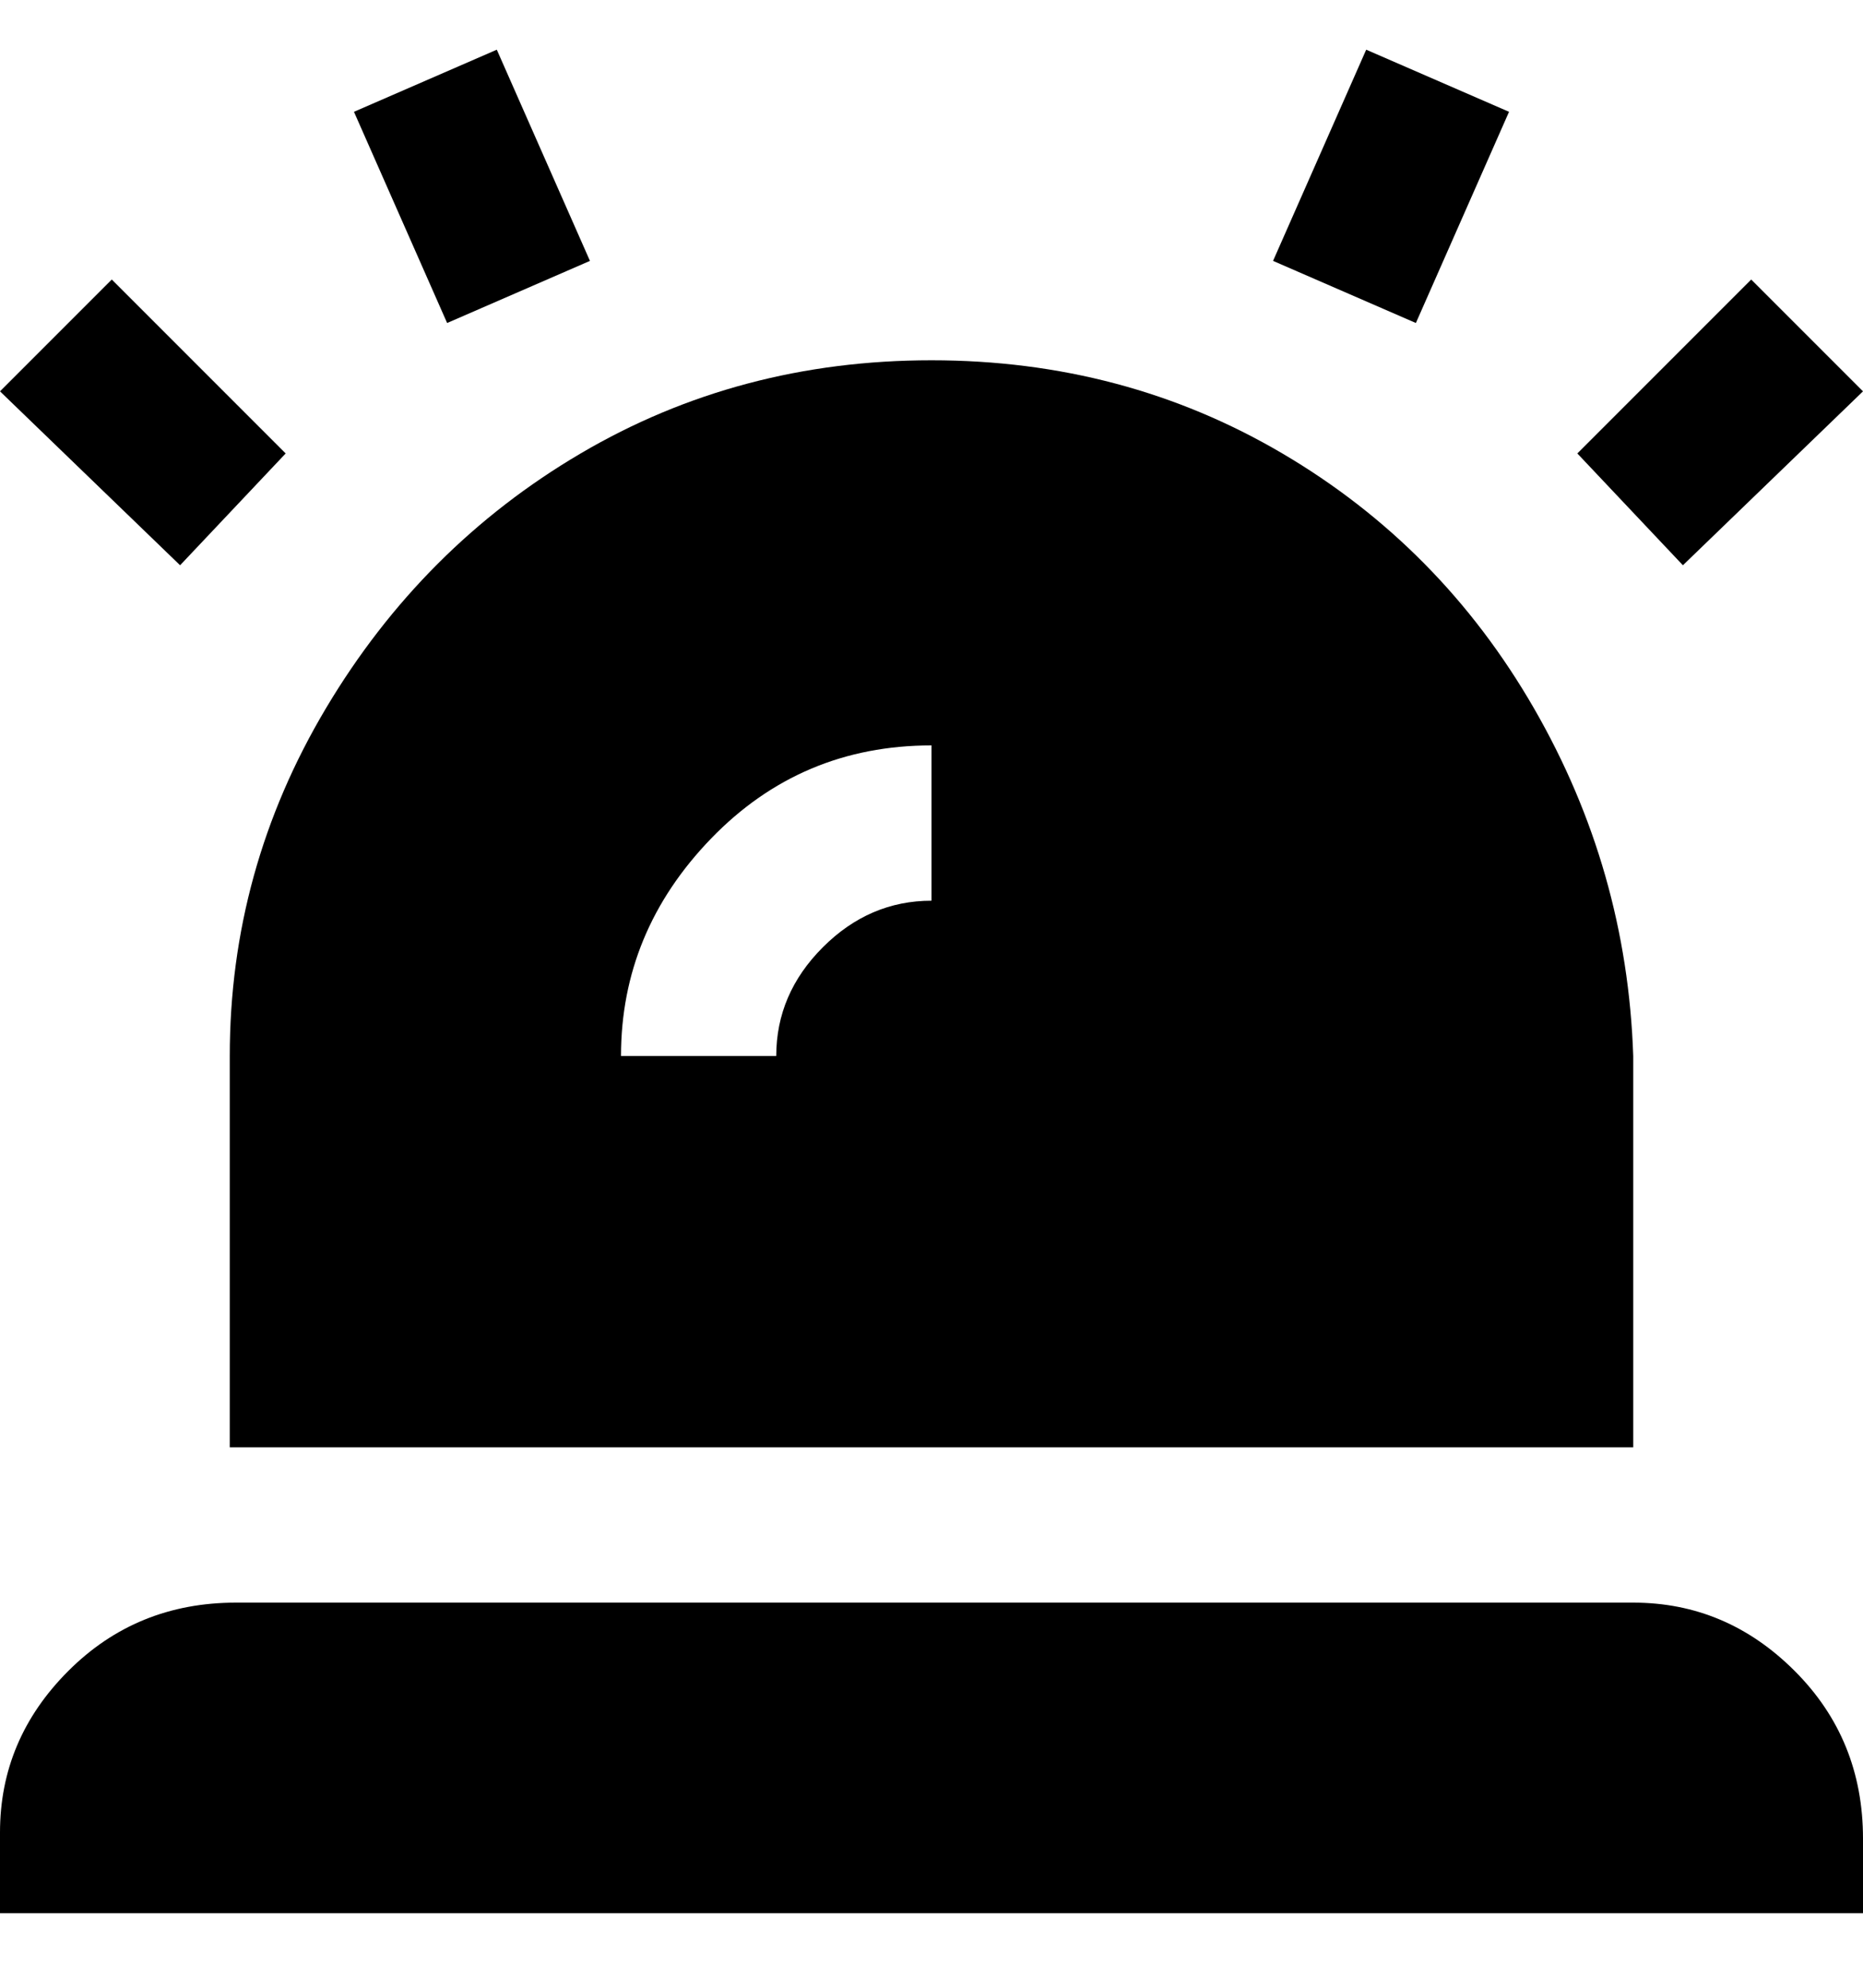 <svg viewBox="0 0 300 320" xmlns="http://www.w3.org/2000/svg"><path d="M300 308H0v-13q0-15 11-26t27-11h225q15 0 26 11t11 27v12zM46 73L18 45 0 63l29 28 17-18zm49-31L80 8 57 18l15 34 23-10zm205 21l-18-18-28 28 17 18 29-28zm-57-45L220 8l-15 34 23 10 15-34zm20 152q-1-30-16-56t-40.5-41Q181 58 150 58T93.5 73q-25.5 15-41 41T37 170v63h226v-63zm-113-25q-10 0-17.5 7.5T125 170h-25q0-20 14.5-35t35.5-15v25z"/></svg>